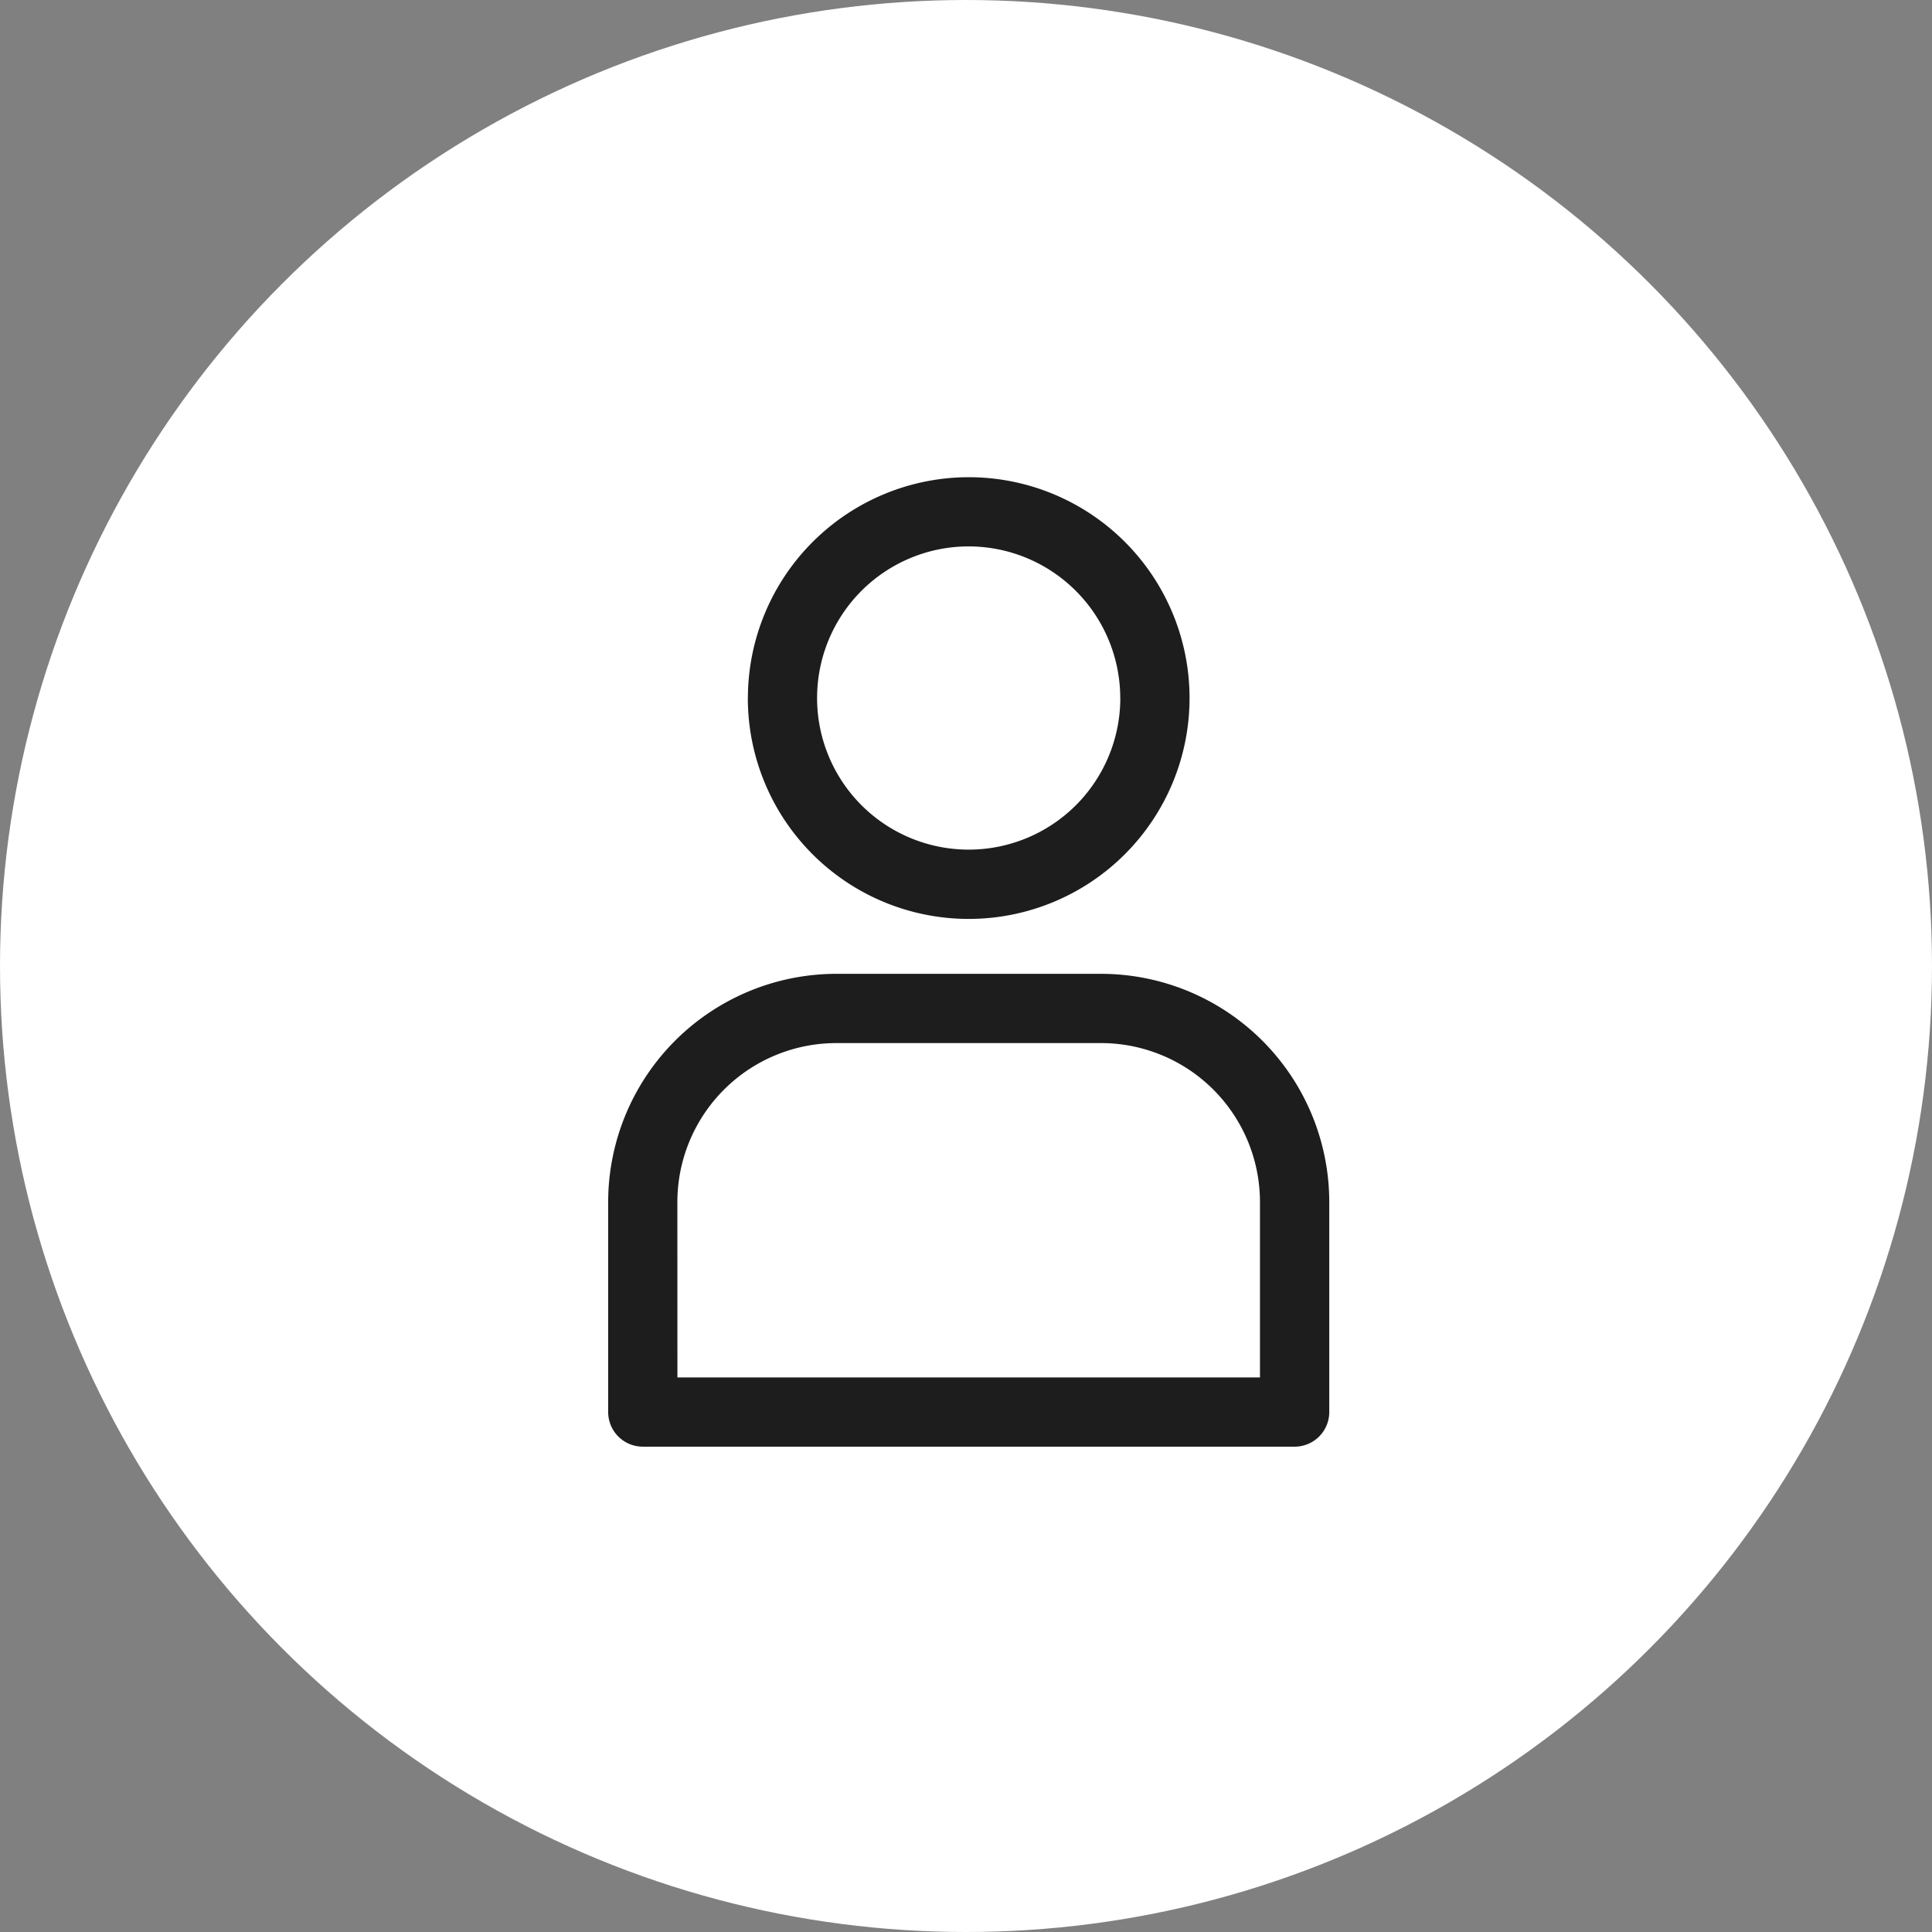 <svg xmlns="http://www.w3.org/2000/svg" width="38" height="38" viewBox="0 0 38 38">
  <rect x="0" y="0" width="38" height="38" fill="#808080" stroke="none"/>
  <g id="Group_13171" data-name="Group 13171" transform="translate(-15 -317.824)">
    <circle id="Ellipse_1416" data-name="Ellipse 1416" cx="19" cy="19" r="19" transform="translate(15 317.824)" fill="#fff"/>
    <g id="noun-user-5020800" transform="translate(-73.014 327.21)">
      <path id="Path_73103" data-name="Path 73103" d="M141.728,18.387a.681.681,0,0,0,.681.681H155.23a.681.681,0,0,0,.681-.681V14.255a4.492,4.492,0,0,0-4.487-4.487h-5.209a4.492,4.492,0,0,0-4.487,4.487Zm1.361-4.132a3.129,3.129,0,0,1,3.125-3.125h5.211a3.128,3.128,0,0,1,3.123,3.125v3.451H143.09Zm1.386-9.912A4.344,4.344,0,1,0,148.82,0a4.349,4.349,0,0,0-4.344,4.344Zm7.326,0a2.982,2.982,0,1,1-2.982-2.982A2.985,2.985,0,0,1,151.8,4.344Z" transform="translate(-41.752)" fill="#1d1d1d"/>
    </g>
  </g>
</svg>
